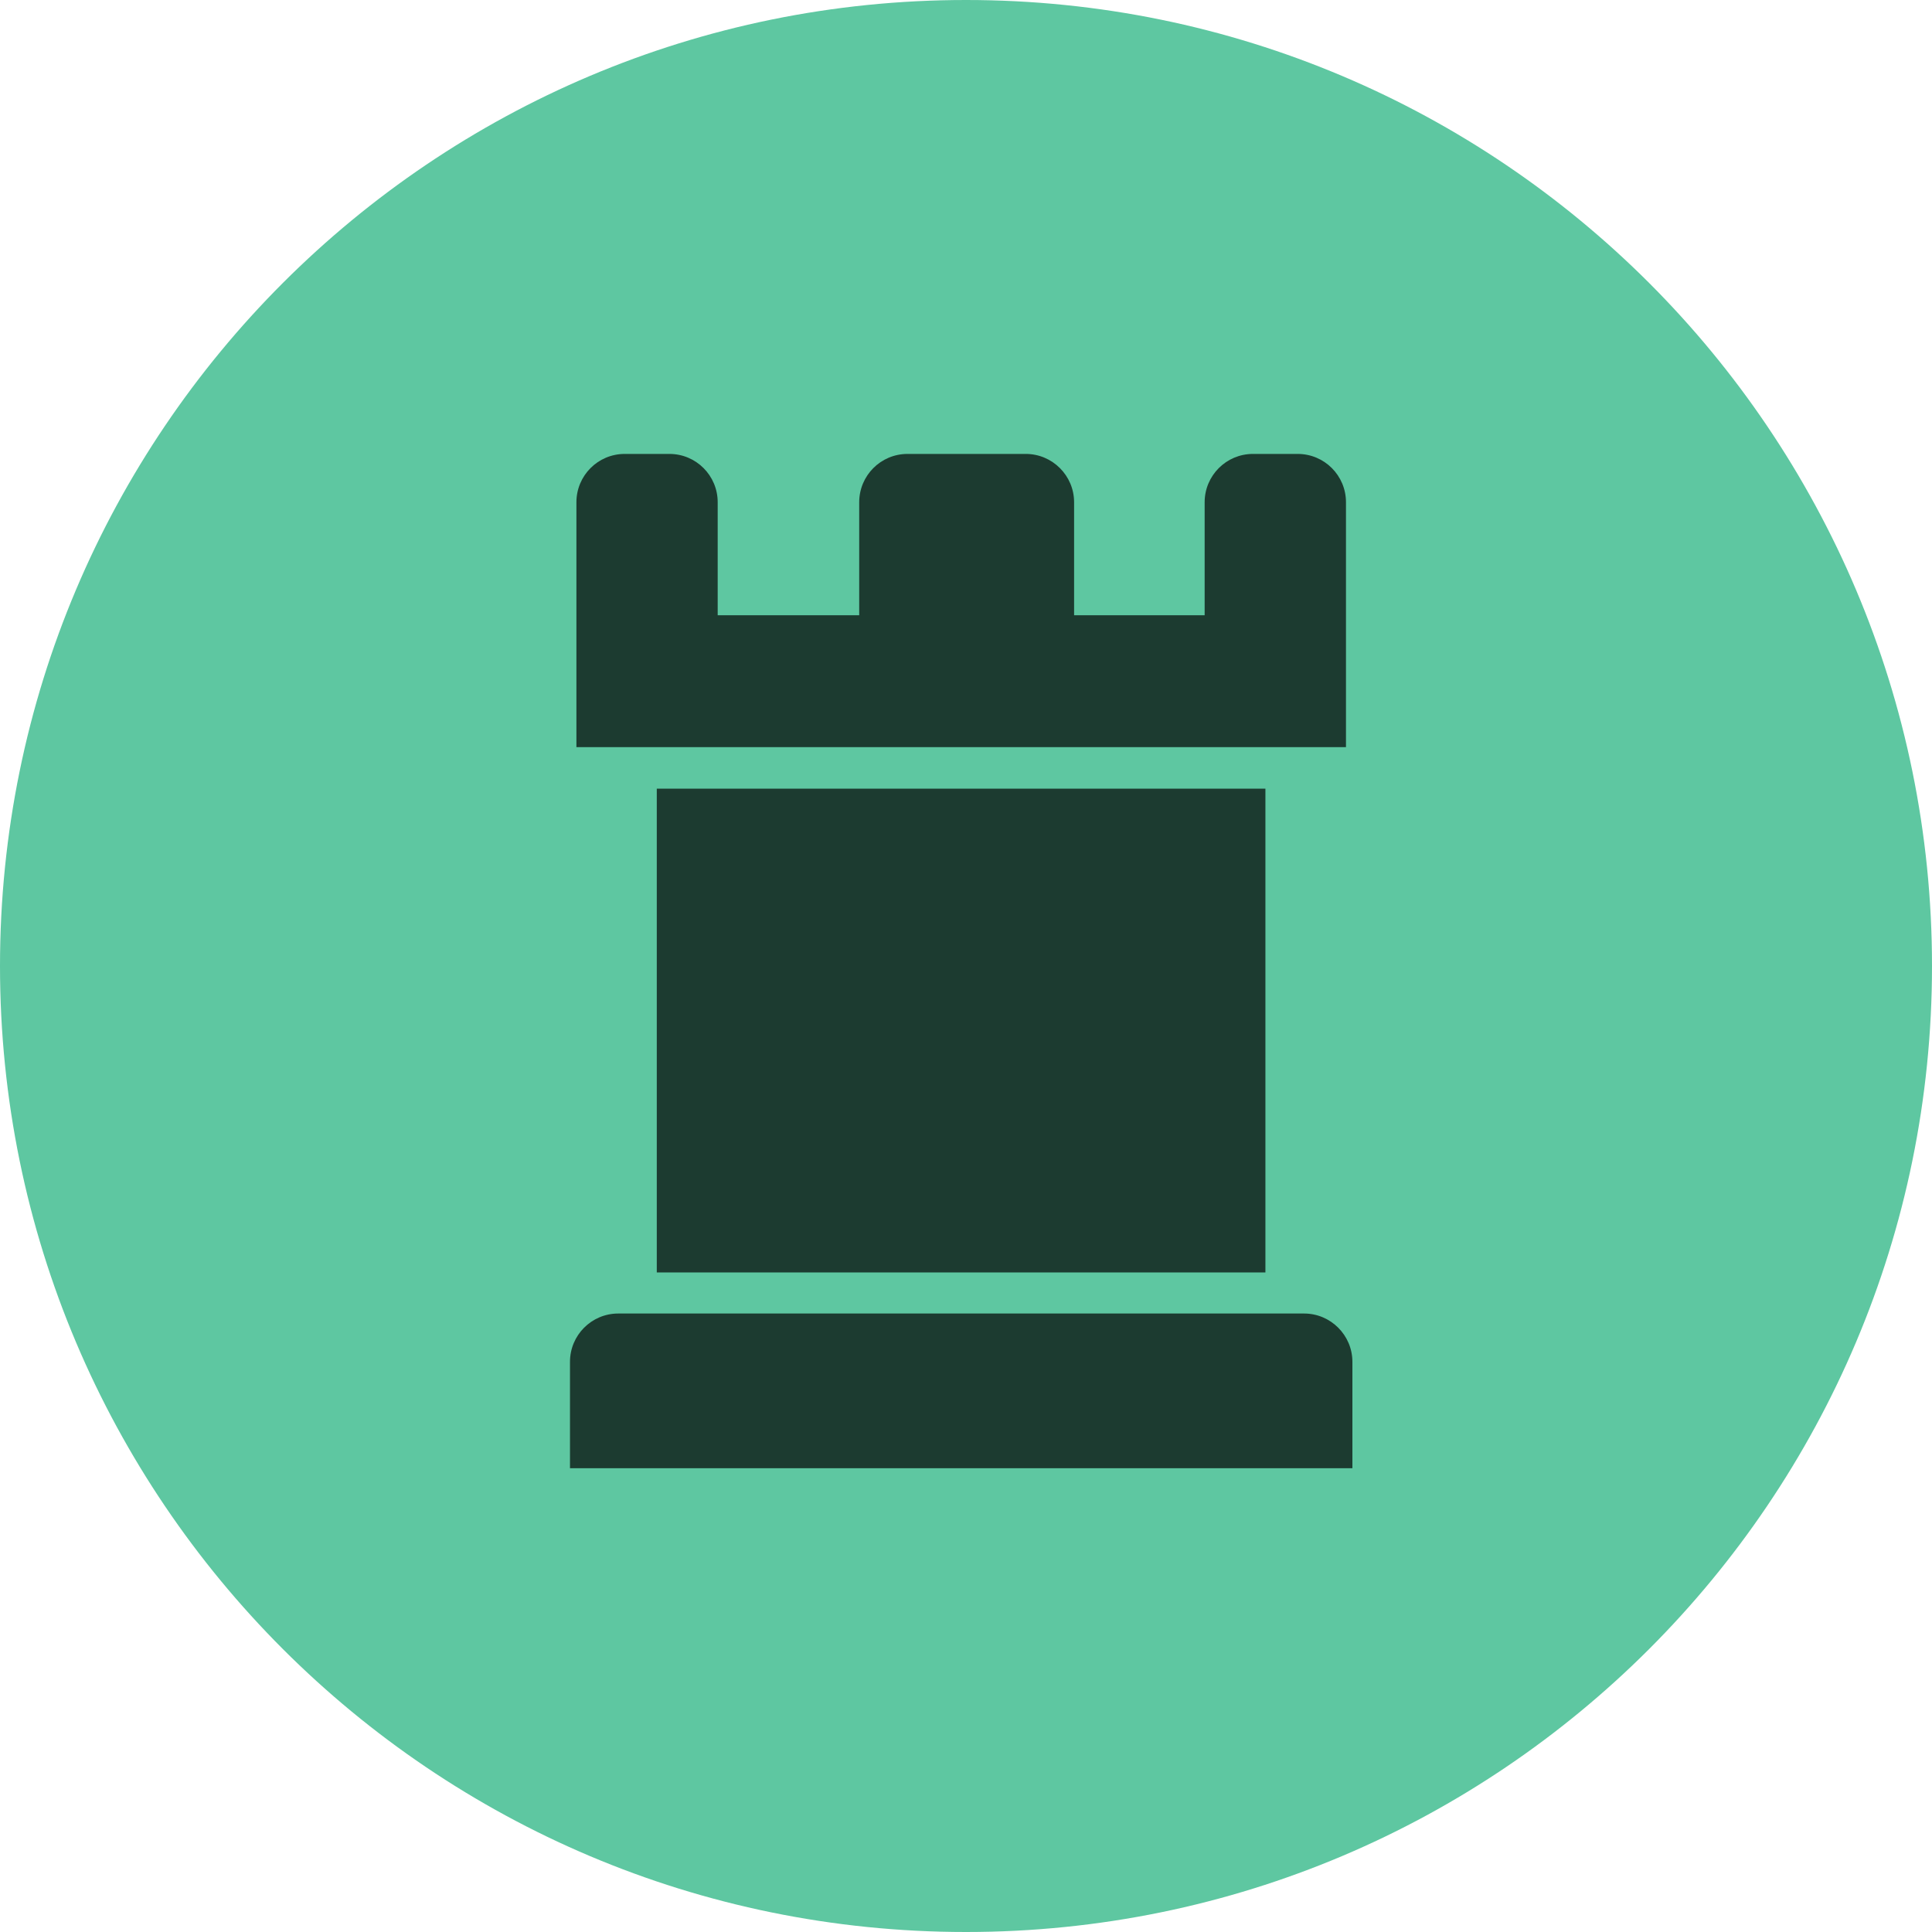 <?xml version="1.0" encoding="UTF-8"?>
<svg xmlns="http://www.w3.org/2000/svg" xmlns:xlink="http://www.w3.org/1999/xlink" width="40px" height="40px" viewBox="0 0 40 40" version="1.1">
<g id="surface1">
<path style=" stroke:none;fill-rule:nonzero;fill:rgb(36.863%,78.039%,63.137%);fill-opacity:1;" d="M 20 0 C 31.047 0 40 8.953 40 20 C 40 31.047 31.047 40 20 40 C 8.953 40 0 31.047 0 20 C 0 8.953 8.953 0 20 0 Z M 20 0 "/>
<path style=" stroke:none;fill-rule:nonzero;fill:rgb(0%,0%,0%);fill-opacity:0.702;" d="M 28 30.398 L 11.801 30.398 L 11.801 28.195 C 11.801 27.645 12.246 27.195 12.801 27.195 L 27 27.195 C 27.551 27.195 28 27.645 28 28.195 Z M 24.941 12.738 L 22.238 12.738 L 22.238 10.398 C 22.238 9.848 21.789 9.398 21.238 9.398 L 18.789 9.398 C 18.234 9.398 17.789 9.848 17.789 10.398 L 17.789 12.738 L 14.859 12.738 L 14.859 10.398 C 14.859 9.848 14.414 9.398 13.859 9.398 L 12.934 9.398 C 12.379 9.398 11.934 9.848 11.934 10.398 L 11.934 15.469 L 27.867 15.469 L 27.867 10.398 C 27.867 9.848 27.422 9.398 26.867 9.398 L 25.941 9.398 C 25.387 9.398 24.941 9.848 24.941 10.398 Z M 26.199 16.328 L 13.598 16.328 L 13.598 26.344 L 26.199 26.344 Z M 26.199 16.328 "/>
</g>
</svg>
